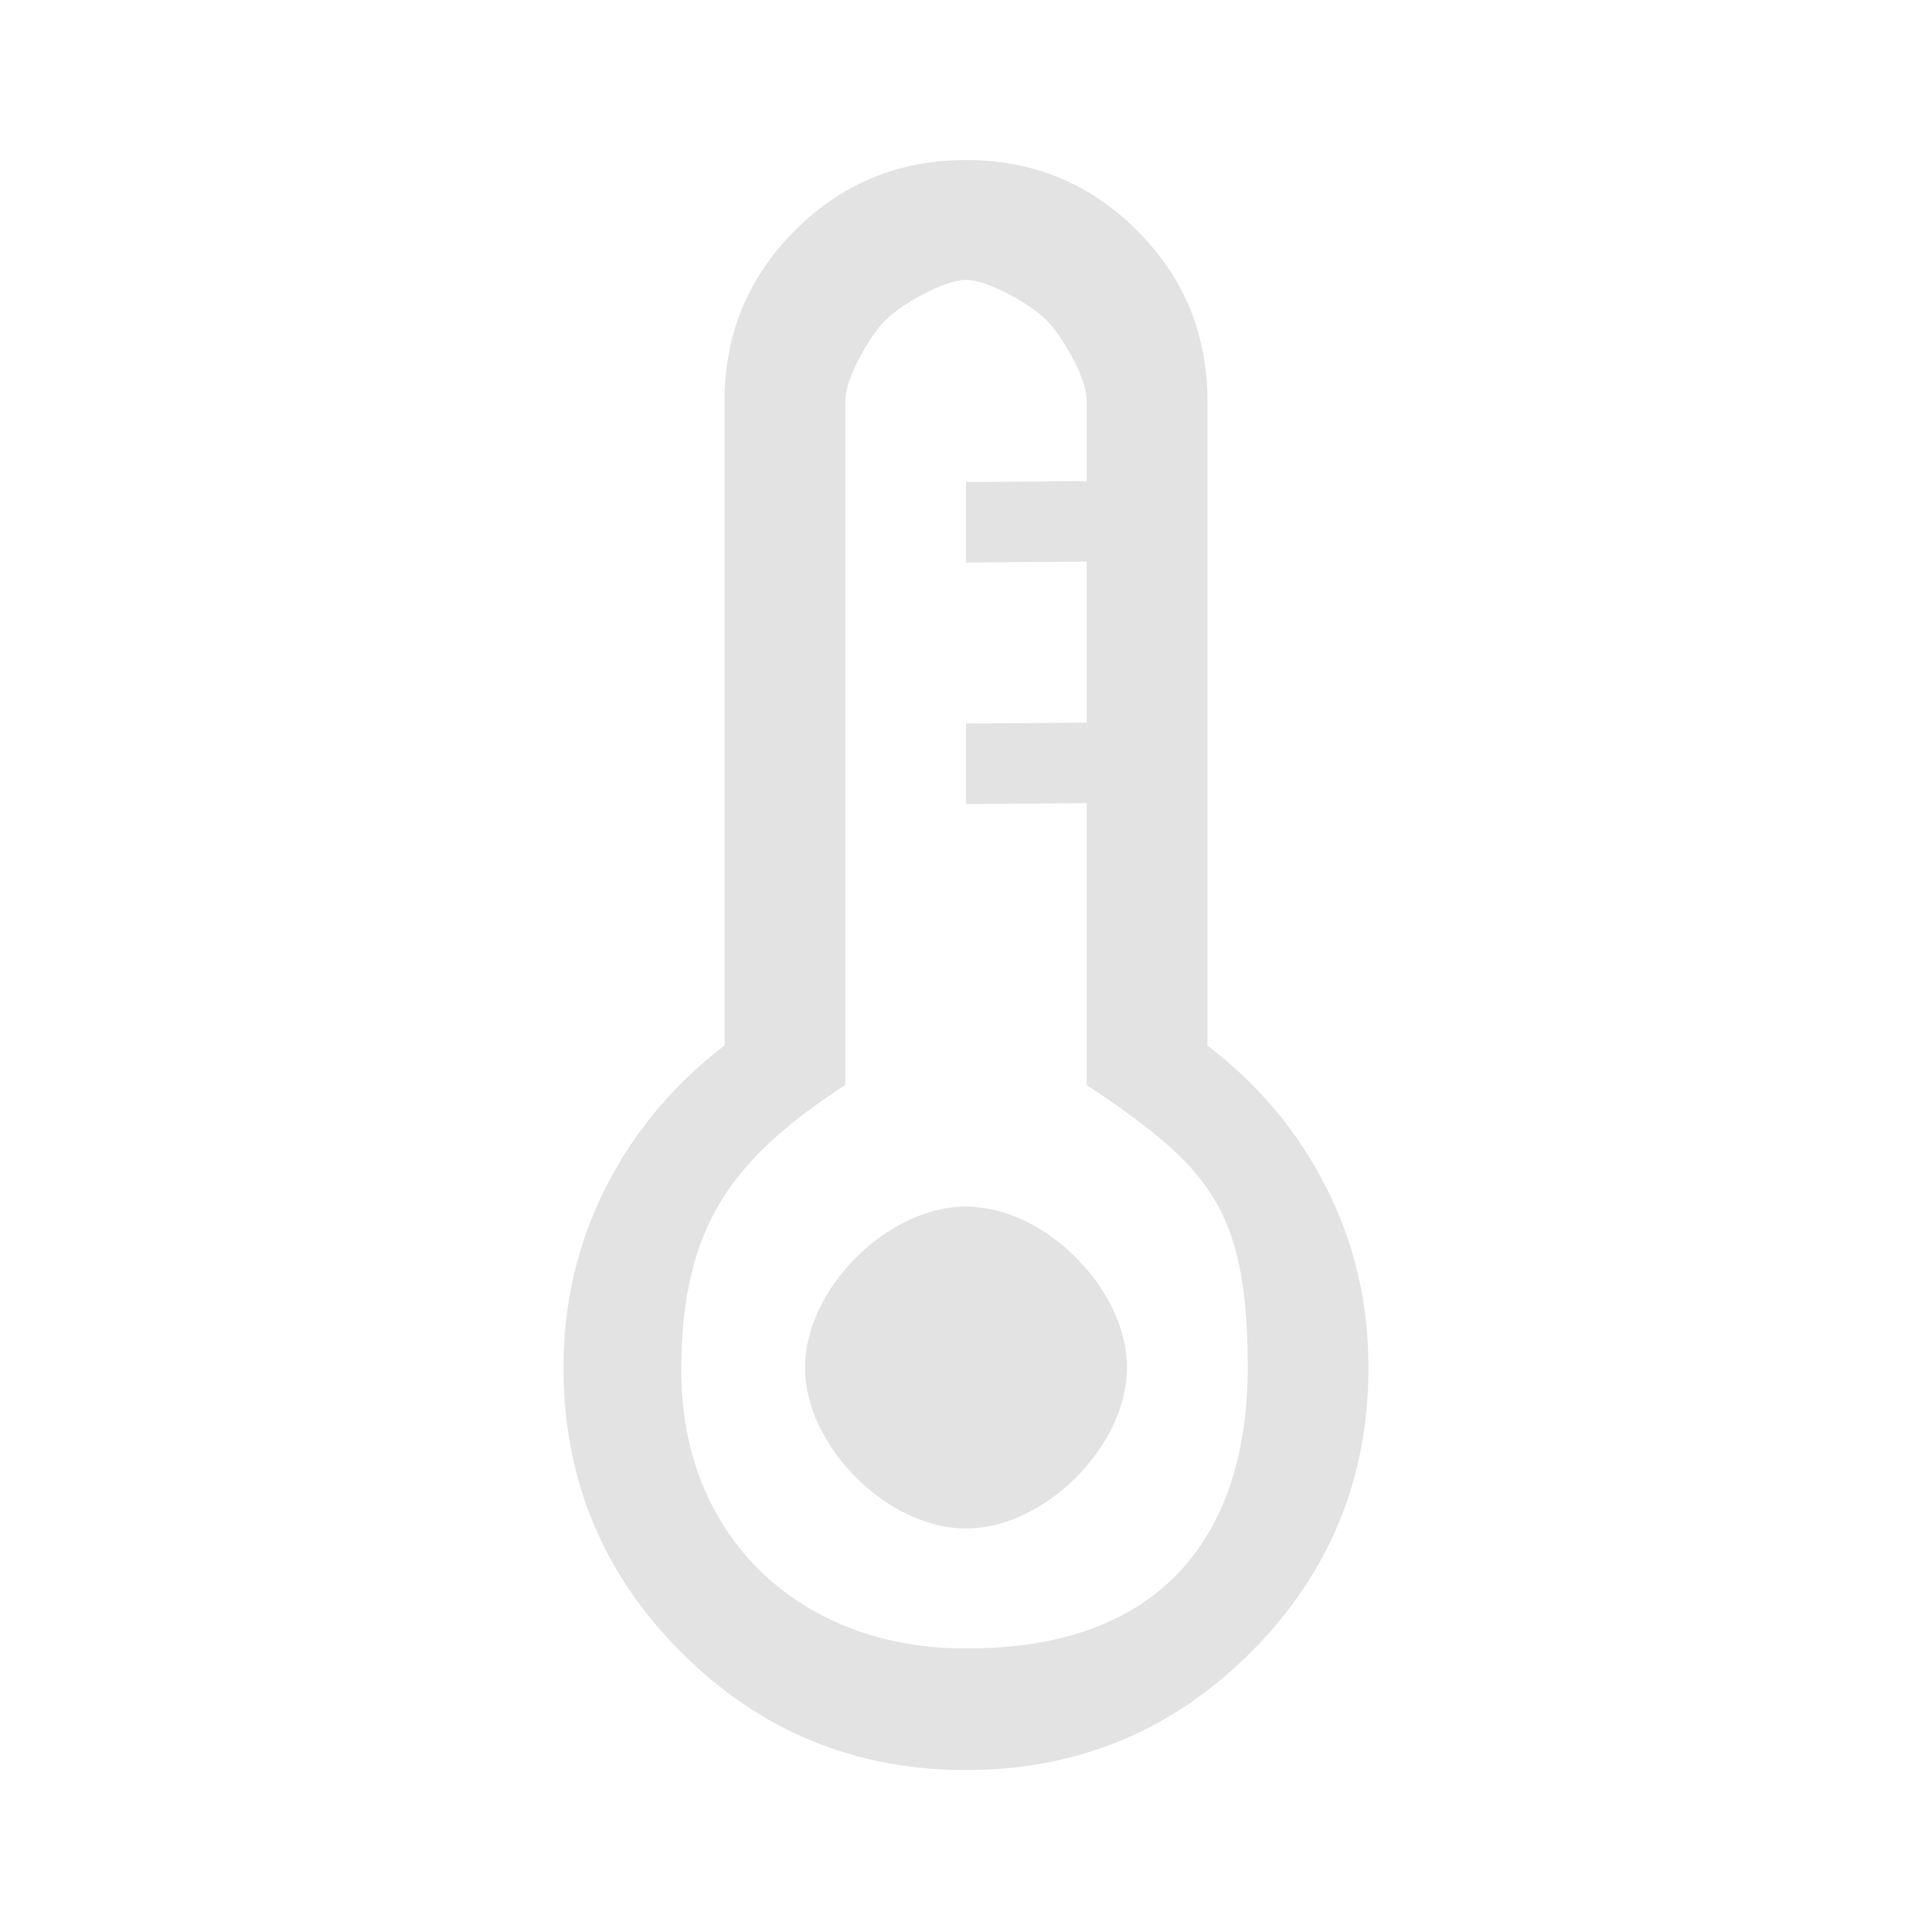 <svg width="24" height="24" viewBox="0 0 24 24" fill="none" xmlns="http://www.w3.org/2000/svg">
<mask id="mask0_1910_32865" style="mask-type:alpha" maskUnits="userSpaceOnUse" x="0" y="0" width="24" height="24">
<rect width="24" height="24" fill="#D9D9D9"/>
</mask>
<g mask="url(#mask0_1910_32865)">
<path d="M12 21.988C10.617 21.988 9.438 21.501 8.463 20.526C7.487 19.551 7 18.372 7 16.988C7 16.188 7.175 15.442 7.525 14.751C7.875 14.059 8.367 13.472 9 12.988V4.988C9 4.155 9.292 3.447 9.875 2.863C10.458 2.28 11.167 1.988 12 1.988C12.833 1.988 13.542 2.28 14.125 2.863C14.708 3.447 15 4.155 15 4.988V12.988C15.633 13.472 16.125 14.059 16.475 14.751C16.825 15.442 17 16.188 17 16.988C17 18.372 16.512 19.551 15.537 20.526C14.562 21.501 13.383 21.988 12 21.988ZM10.5 13.477C9.074 14.41 8.476 15.244 8.463 16.988C8.446 19.143 10 20.488 12 20.477C14.5 20.488 15.5 18.988 15.5 16.988C15.5 14.988 15 14.488 13.5 13.477V9.977L12 9.988V8.988L13.5 8.977V6.977L12 6.988V5.988L13.5 5.977V4.977C13.5 4.693 13.192 4.168 13 3.977C12.808 3.785 12.283 3.477 12 3.477C11.717 3.477 11.192 3.785 11 3.977C10.808 4.168 10.5 4.693 10.5 4.977V13.477Z" fill="#E3E3E3"/>
<path d="M12 14.988C11.024 14.988 10 16.012 10 16.988C10 17.965 11.024 18.988 12 18.988C12.976 18.988 14 17.965 14 16.988C14 16.012 12.976 14.988 12 14.988Z" fill="#E3E3E3"/>
</g>
</svg>
